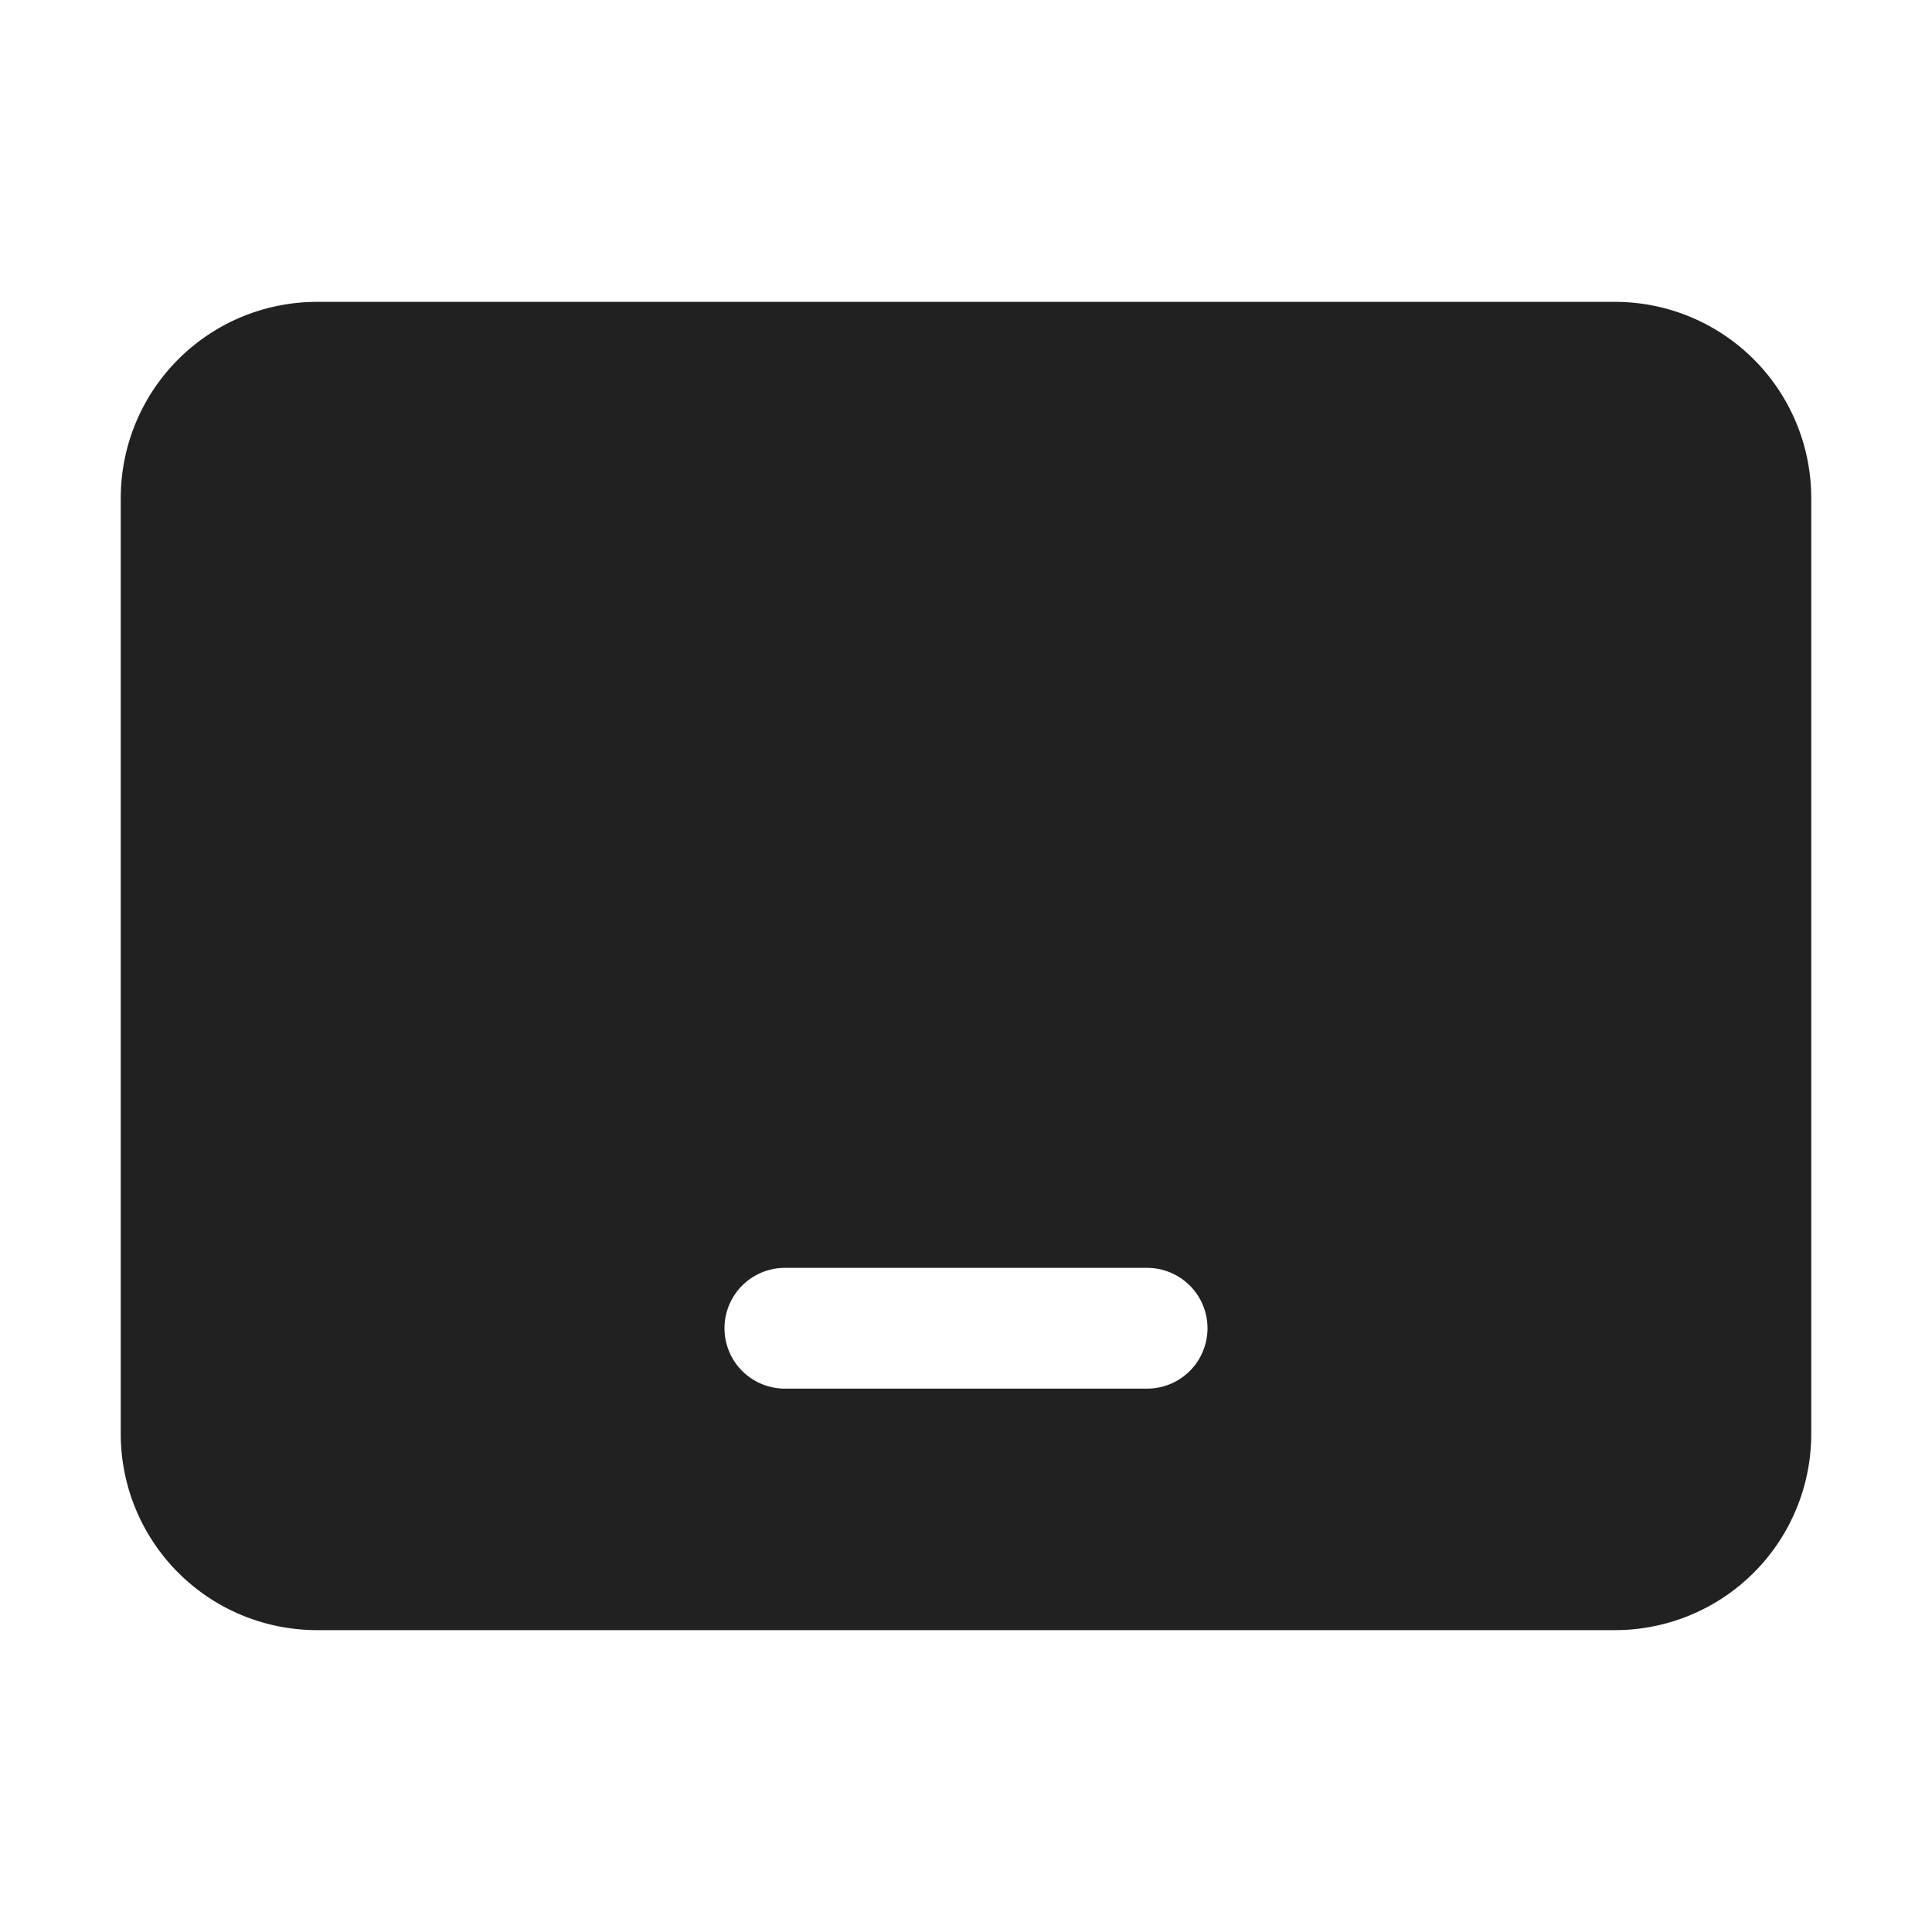 <svg viewBox="0 0 32 32" fill="none" xmlns="http://www.w3.org/2000/svg" height="1em" width="1em">
  <path d="M2 8.25A3.25 3.25 0 0 1 5.25 5h21.5A3.25 3.25 0 0 1 30 8.25v15.5A3.25 3.25 0 0 1 26.75 27H5.25A3.25 3.25 0 0 1 2 23.75V8.25ZM13 21a1 1 0 1 0 0 2h6a1 1 0 1 0 0-2h-6Z" fill="#212121"/>
</svg>
